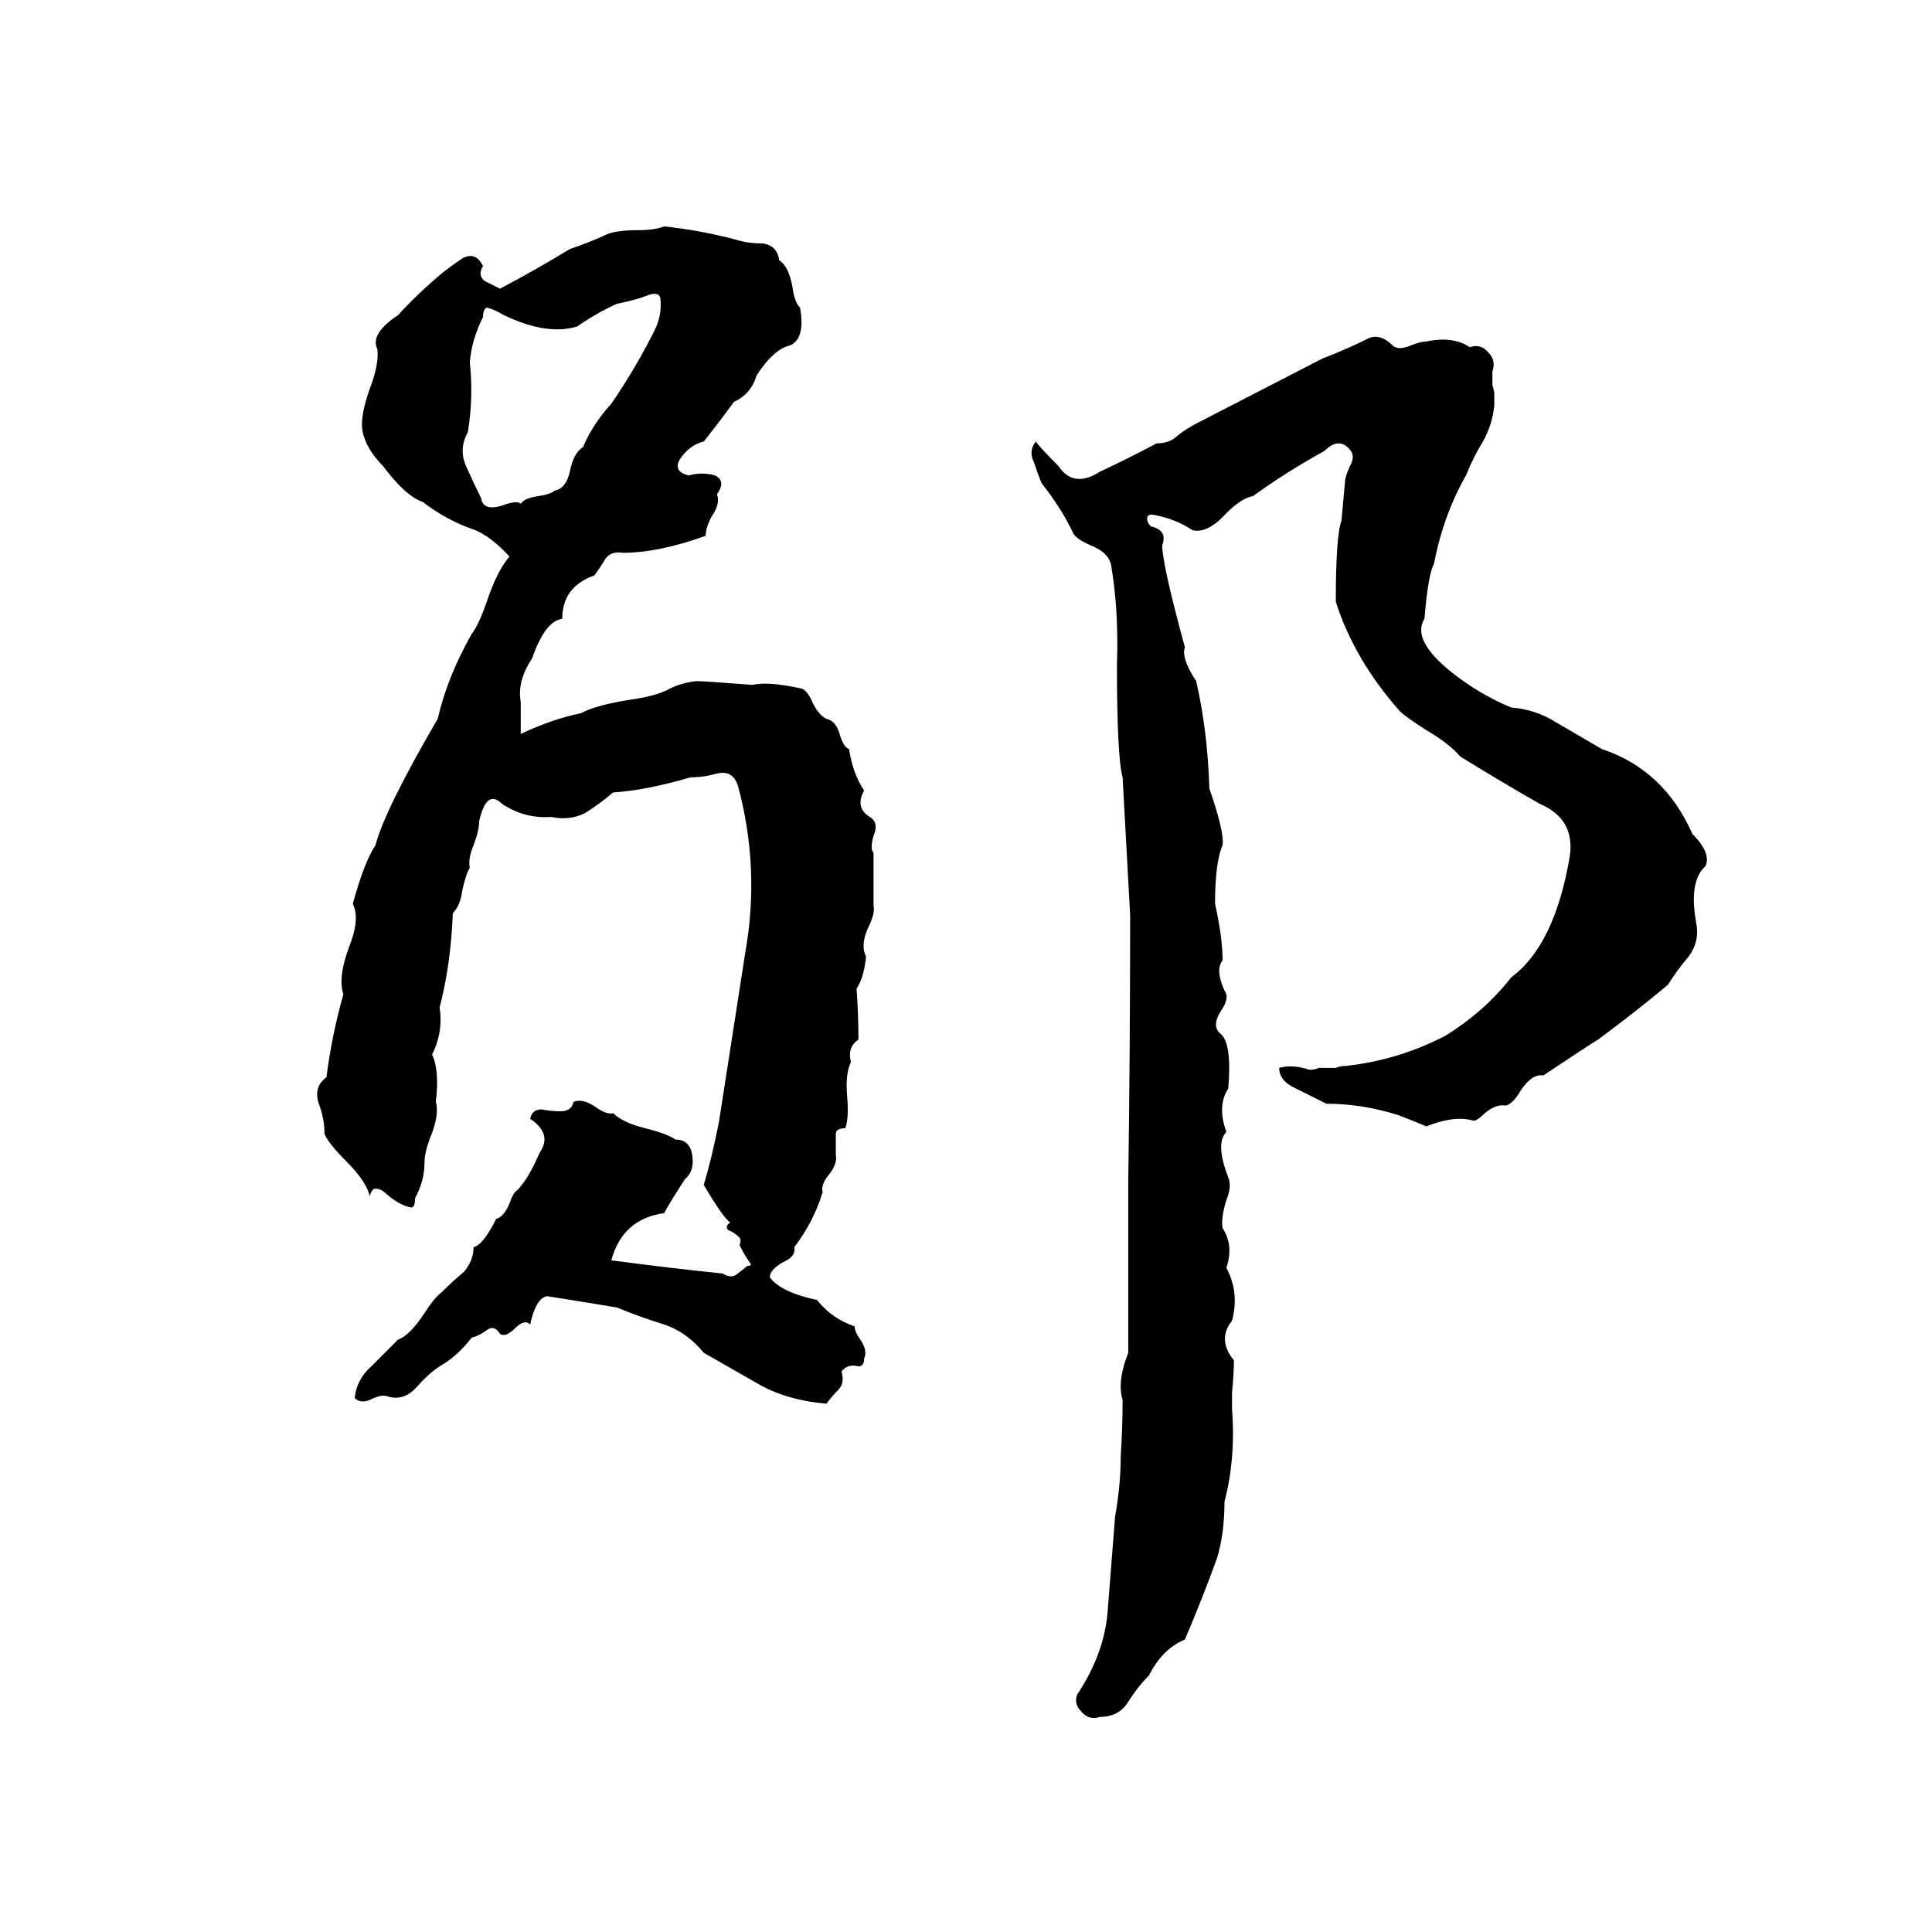<svg xmlns="http://www.w3.org/2000/svg" viewBox="0 -800 1024 1024">
	<path fill="#000000" d="M352 -680Q371 -678 390 -673Q396 -671 404 -671Q412 -670 413 -662Q418 -659 420 -648Q421 -640 424 -637Q427 -621 419 -617Q410 -615 401 -601Q398 -591 389 -587Q381 -576 373 -566Q365 -564 360 -556Q357 -550 365 -548Q372 -550 379 -548Q385 -545 380 -538Q382 -533 377 -526Q374 -520 374 -516Q349 -507 330 -507Q324 -508 321 -504Q318 -499 315 -495Q298 -489 298 -472Q289 -471 282 -451Q274 -439 276 -428Q276 -419 276 -411Q293 -419 308 -422Q315 -426 333 -429Q348 -431 355 -435Q361 -438 369 -439Q373 -439 399 -437Q407 -439 425 -435Q428 -434 431 -427Q434 -421 438 -419Q443 -418 445 -411Q447 -404 450 -403Q452 -390 458 -381Q453 -372 461 -367Q466 -364 463 -357Q461 -350 463 -348Q463 -334 463 -320Q464 -316 460 -308Q456 -299 459 -293Q458 -282 454 -276Q455 -262 455 -249Q449 -245 451 -237Q448 -231 449 -219Q450 -207 448 -202Q443 -202 443 -199Q443 -193 443 -188Q444 -183 439 -177Q435 -172 436 -168Q431 -152 421 -139Q422 -134 415 -131Q408 -127 408 -123Q414 -115 433 -111Q441 -101 453 -97Q453 -94 456 -90Q460 -84 458 -80Q458 -75 454 -76Q449 -77 446 -73Q448 -67 444 -63Q441 -60 438 -56Q416 -58 401 -67Q387 -75 373 -83Q364 -94 352 -98Q339 -102 327 -107Q309 -110 290 -113Q284 -112 281 -98Q278 -101 273 -96Q268 -91 265 -93Q262 -98 258 -95Q254 -92 250 -91Q243 -82 235 -77Q228 -73 221 -65Q214 -57 205 -60Q202 -61 196 -58Q191 -56 188 -59Q189 -69 197 -76Q204 -83 211 -90Q217 -92 225 -104Q230 -112 234 -115Q240 -121 246 -126Q251 -132 251 -139Q256 -140 263 -154Q267 -155 270 -162Q272 -168 274 -169Q280 -175 286 -189Q293 -199 281 -207Q282 -212 287 -212Q292 -211 297 -211Q303 -211 304 -216Q309 -218 316 -213Q322 -209 325 -210Q330 -205 342 -202Q354 -199 358 -196Q366 -196 367 -187Q368 -179 363 -175Q354 -161 352 -157Q330 -154 324 -132Q354 -128 383 -125Q388 -122 391 -125Q395 -128 396 -129Q398 -129 398 -130Q395 -134 392 -140Q393 -143 392 -144Q389 -147 386 -148Q384 -150 387 -152Q383 -155 373 -172Q377 -185 381 -205Q388 -250 395 -295Q403 -340 391 -384Q388 -392 380 -390Q373 -388 366 -388Q342 -381 325 -380Q318 -374 310 -369Q302 -365 292 -367Q278 -366 266 -374Q258 -382 254 -365Q254 -360 251 -352Q248 -345 249 -340Q247 -337 245 -328Q244 -320 240 -316Q239 -289 233 -266Q235 -253 229 -241Q233 -233 231 -216Q233 -209 228 -197Q225 -189 225 -184Q225 -174 220 -165Q220 -160 218 -160Q212 -161 205 -167Q202 -170 199 -170Q197 -170 196 -166Q194 -174 184 -184Q174 -194 172 -199Q172 -207 169 -215Q166 -224 173 -229Q176 -252 182 -273Q179 -282 185 -298Q191 -313 187 -321Q193 -343 199 -352Q204 -371 232 -419Q237 -441 250 -464Q254 -469 259 -484Q264 -498 270 -505Q261 -515 252 -519Q237 -524 224 -534Q215 -537 203 -553Q194 -562 192 -572Q191 -580 196 -594Q201 -607 200 -615Q196 -623 211 -633Q221 -644 234 -655Q239 -659 245 -663Q252 -667 256 -659Q253 -654 257 -651Q261 -649 265 -647Q284 -657 302 -668Q311 -671 320 -675Q325 -678 338 -678Q347 -678 352 -680ZM342 -643Q337 -641 327 -639Q316 -634 306 -627Q290 -622 267 -633Q262 -636 258 -637Q256 -636 256 -632Q250 -620 249 -608Q251 -590 248 -571Q243 -562 247 -553Q251 -544 255 -536Q256 -529 266 -532Q274 -535 276 -533Q278 -536 285 -537Q292 -538 294 -540Q300 -541 302 -550Q304 -560 309 -563Q314 -575 324 -586Q337 -605 347 -625Q351 -633 350 -642Q349 -646 342 -643ZM726 -621Q732 -623 738 -617Q741 -614 748 -617Q753 -619 756 -619Q770 -622 779 -616Q785 -618 789 -613Q793 -609 791 -603Q791 -599 791 -596L792 -592Q792 -588 792 -585Q791 -575 786 -566Q781 -558 777 -548Q765 -527 760 -501Q757 -496 755 -472Q748 -461 769 -444Q784 -432 801 -425Q814 -424 825 -417Q837 -410 849 -403Q882 -392 897 -358Q907 -348 904 -341Q895 -333 899 -311Q901 -301 895 -293Q889 -286 884 -278Q866 -263 847 -249Q842 -246 818 -230Q812 -231 806 -222Q802 -215 798 -214Q793 -215 787 -210Q783 -206 781 -206Q771 -209 756 -203Q749 -206 741 -209Q722 -215 703 -215Q701 -216 687 -223Q678 -227 678 -234Q685 -236 694 -233Q697 -233 699 -234H708Q710 -235 713 -235Q741 -238 766 -251Q787 -264 801 -282Q824 -299 832 -346Q835 -366 816 -374Q795 -386 774 -399Q768 -406 756 -413Q745 -420 742 -423Q718 -450 708 -481Q708 -516 711 -524Q712 -535 713 -546Q714 -550 716 -554Q718 -558 716 -561Q710 -569 702 -561Q682 -550 664 -537Q658 -536 650 -528Q640 -517 632 -519Q623 -525 612 -527Q608 -528 608 -525Q608 -523 610 -521Q619 -519 616 -511Q616 -501 628 -457Q626 -451 634 -439Q640 -413 641 -382Q649 -359 648 -352Q644 -343 644 -321Q648 -303 648 -291Q644 -286 649 -275Q652 -271 647 -264Q642 -256 647 -252Q653 -247 651 -223Q645 -214 650 -200Q644 -194 651 -176Q653 -171 650 -164Q647 -154 648 -149Q654 -140 650 -128Q657 -115 653 -100Q645 -90 654 -79Q654 -72 653 -62Q653 -57 653 -53Q655 -27 649 -4Q649 13 645 26Q637 48 628 69Q616 74 609 88Q603 94 598 102Q593 110 583 110Q577 112 573 107Q569 103 571 98Q585 77 587 55Q589 30 591 4Q594 -13 594 -28Q595 -43 595 -58Q592 -68 598 -83Q598 -118 598 -154Q598 -164 598 -174Q599 -244 599 -315Q597 -351 595 -388Q592 -399 592 -448Q593 -476 589 -500Q588 -507 578 -511Q571 -514 569 -517Q563 -530 552 -544Q550 -549 548 -555Q545 -561 549 -566Q551 -563 561 -553Q569 -541 583 -550Q598 -557 613 -565Q620 -565 624 -569Q629 -573 635 -576Q668 -593 701 -610Q714 -615 726 -621Z"/>
</svg>